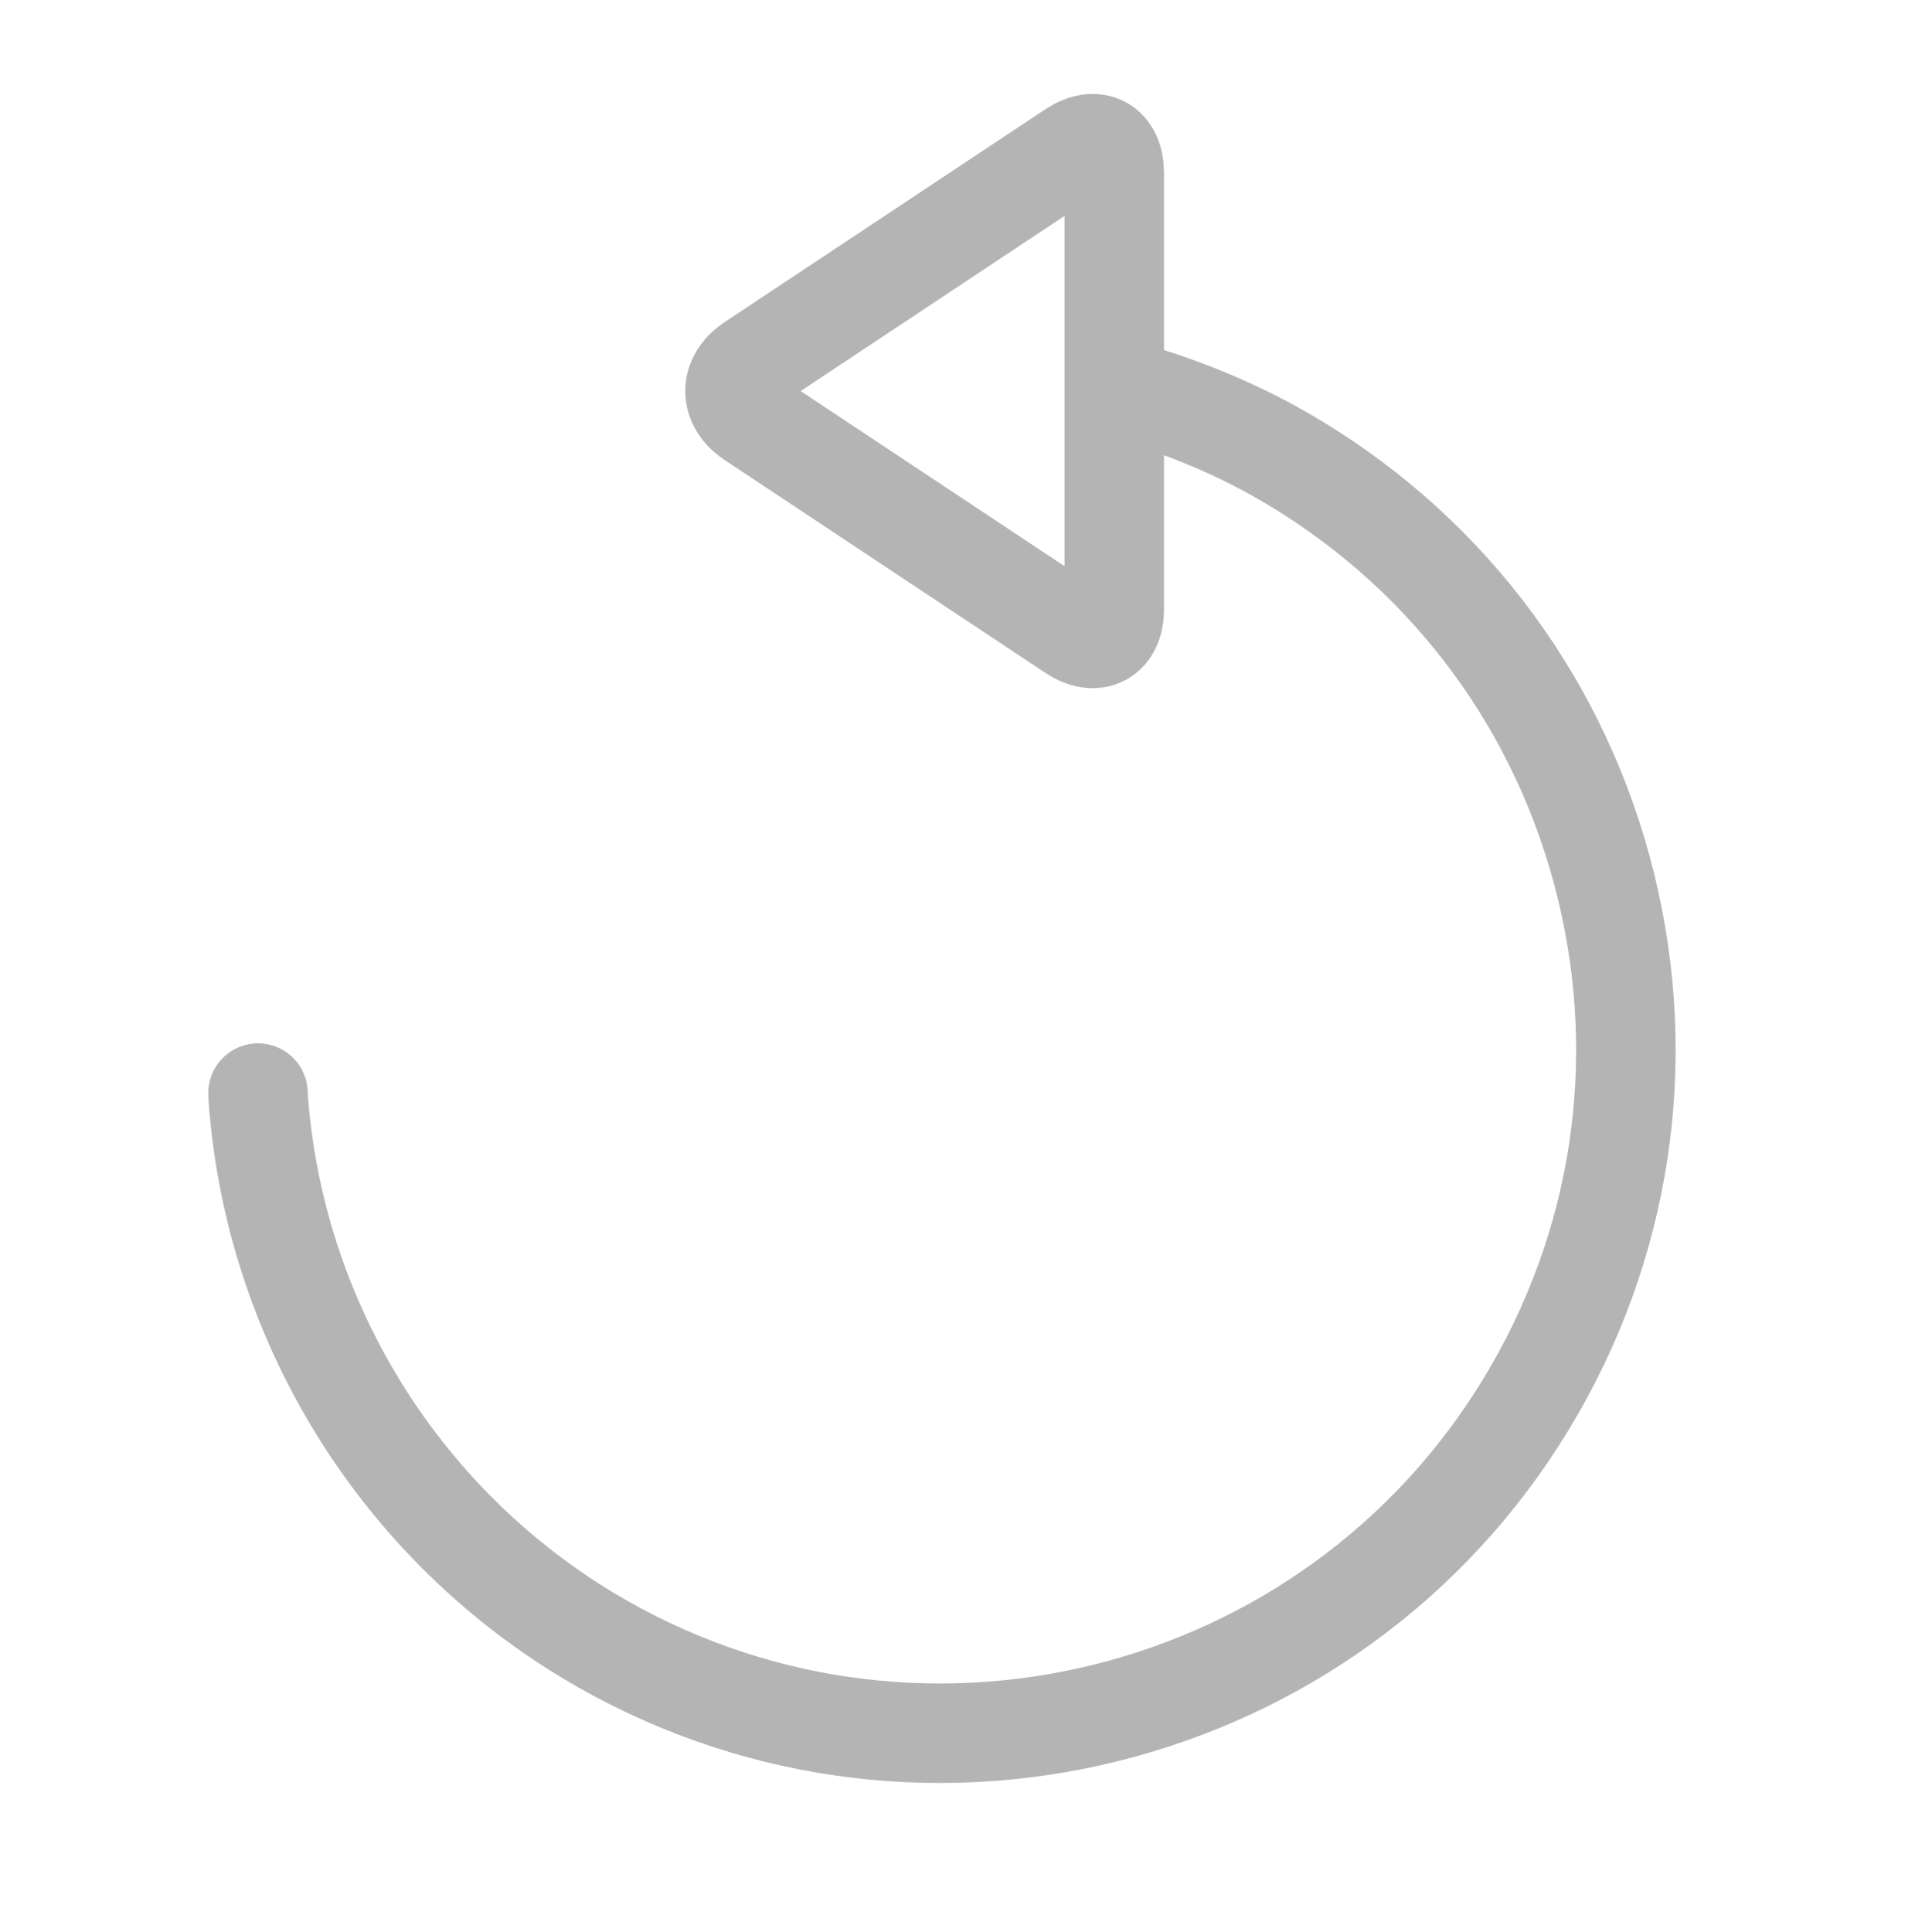 <?xml version="1.0" encoding="utf-8"?>
<!-- Generator: Adobe Illustrator 16.0.0, SVG Export Plug-In . SVG Version: 6.00 Build 0)  -->
<!DOCTYPE svg PUBLIC "-//W3C//DTD SVG 1.1//EN" "http://www.w3.org/Graphics/SVG/1.1/DTD/svg11.dtd">
<svg version="1.1" id="图层_1" xmlns="http://www.w3.org/2000/svg" xmlns:xlink="http://www.w3.org/1999/xlink" x="0px" y="0px"
	 width="77px" height="77.667px" viewBox="0 0 77 77.667" enable-background="new 0 0 77 77.667" xml:space="preserve">
<path fill="none" stroke="#B5B4B5" stroke-width="4" stroke-linecap="round" stroke-linejoin="round" stroke-miterlimit="10" d="
	M10.374,43.949c0,0.063,0.004,0.128,0.008,0.187c0.643,8.893,5.581,16.961,13.204,21.584c12.987,7.852,29.943,3.681,37.798-9.299
	c3.81-6.285,4.938-13.68,3.185-20.82C62.809,28.46,58.38,22.433,52.092,18.63c-2.132-1.291-4.403-2.238-6.756-2.908"/>
<path fill="none" stroke="#B5B4B5" stroke-width="4" stroke-miterlimit="10" d="M30.242,14.617c-0.917,0.608-0.917,1.604,0,2.212
	l4.781,3.172c0.916,0.608,2.416,1.604,3.333,2.212l4.78,3.172c0.917,0.608,1.667,0.206,1.667-0.895v-6.769v-4V6.956
	c0-1.102-0.75-1.503-1.667-0.895l-4.78,3.172c-0.917,0.608-2.417,1.604-3.333,2.212L30.242,14.617z"/>
</svg>
